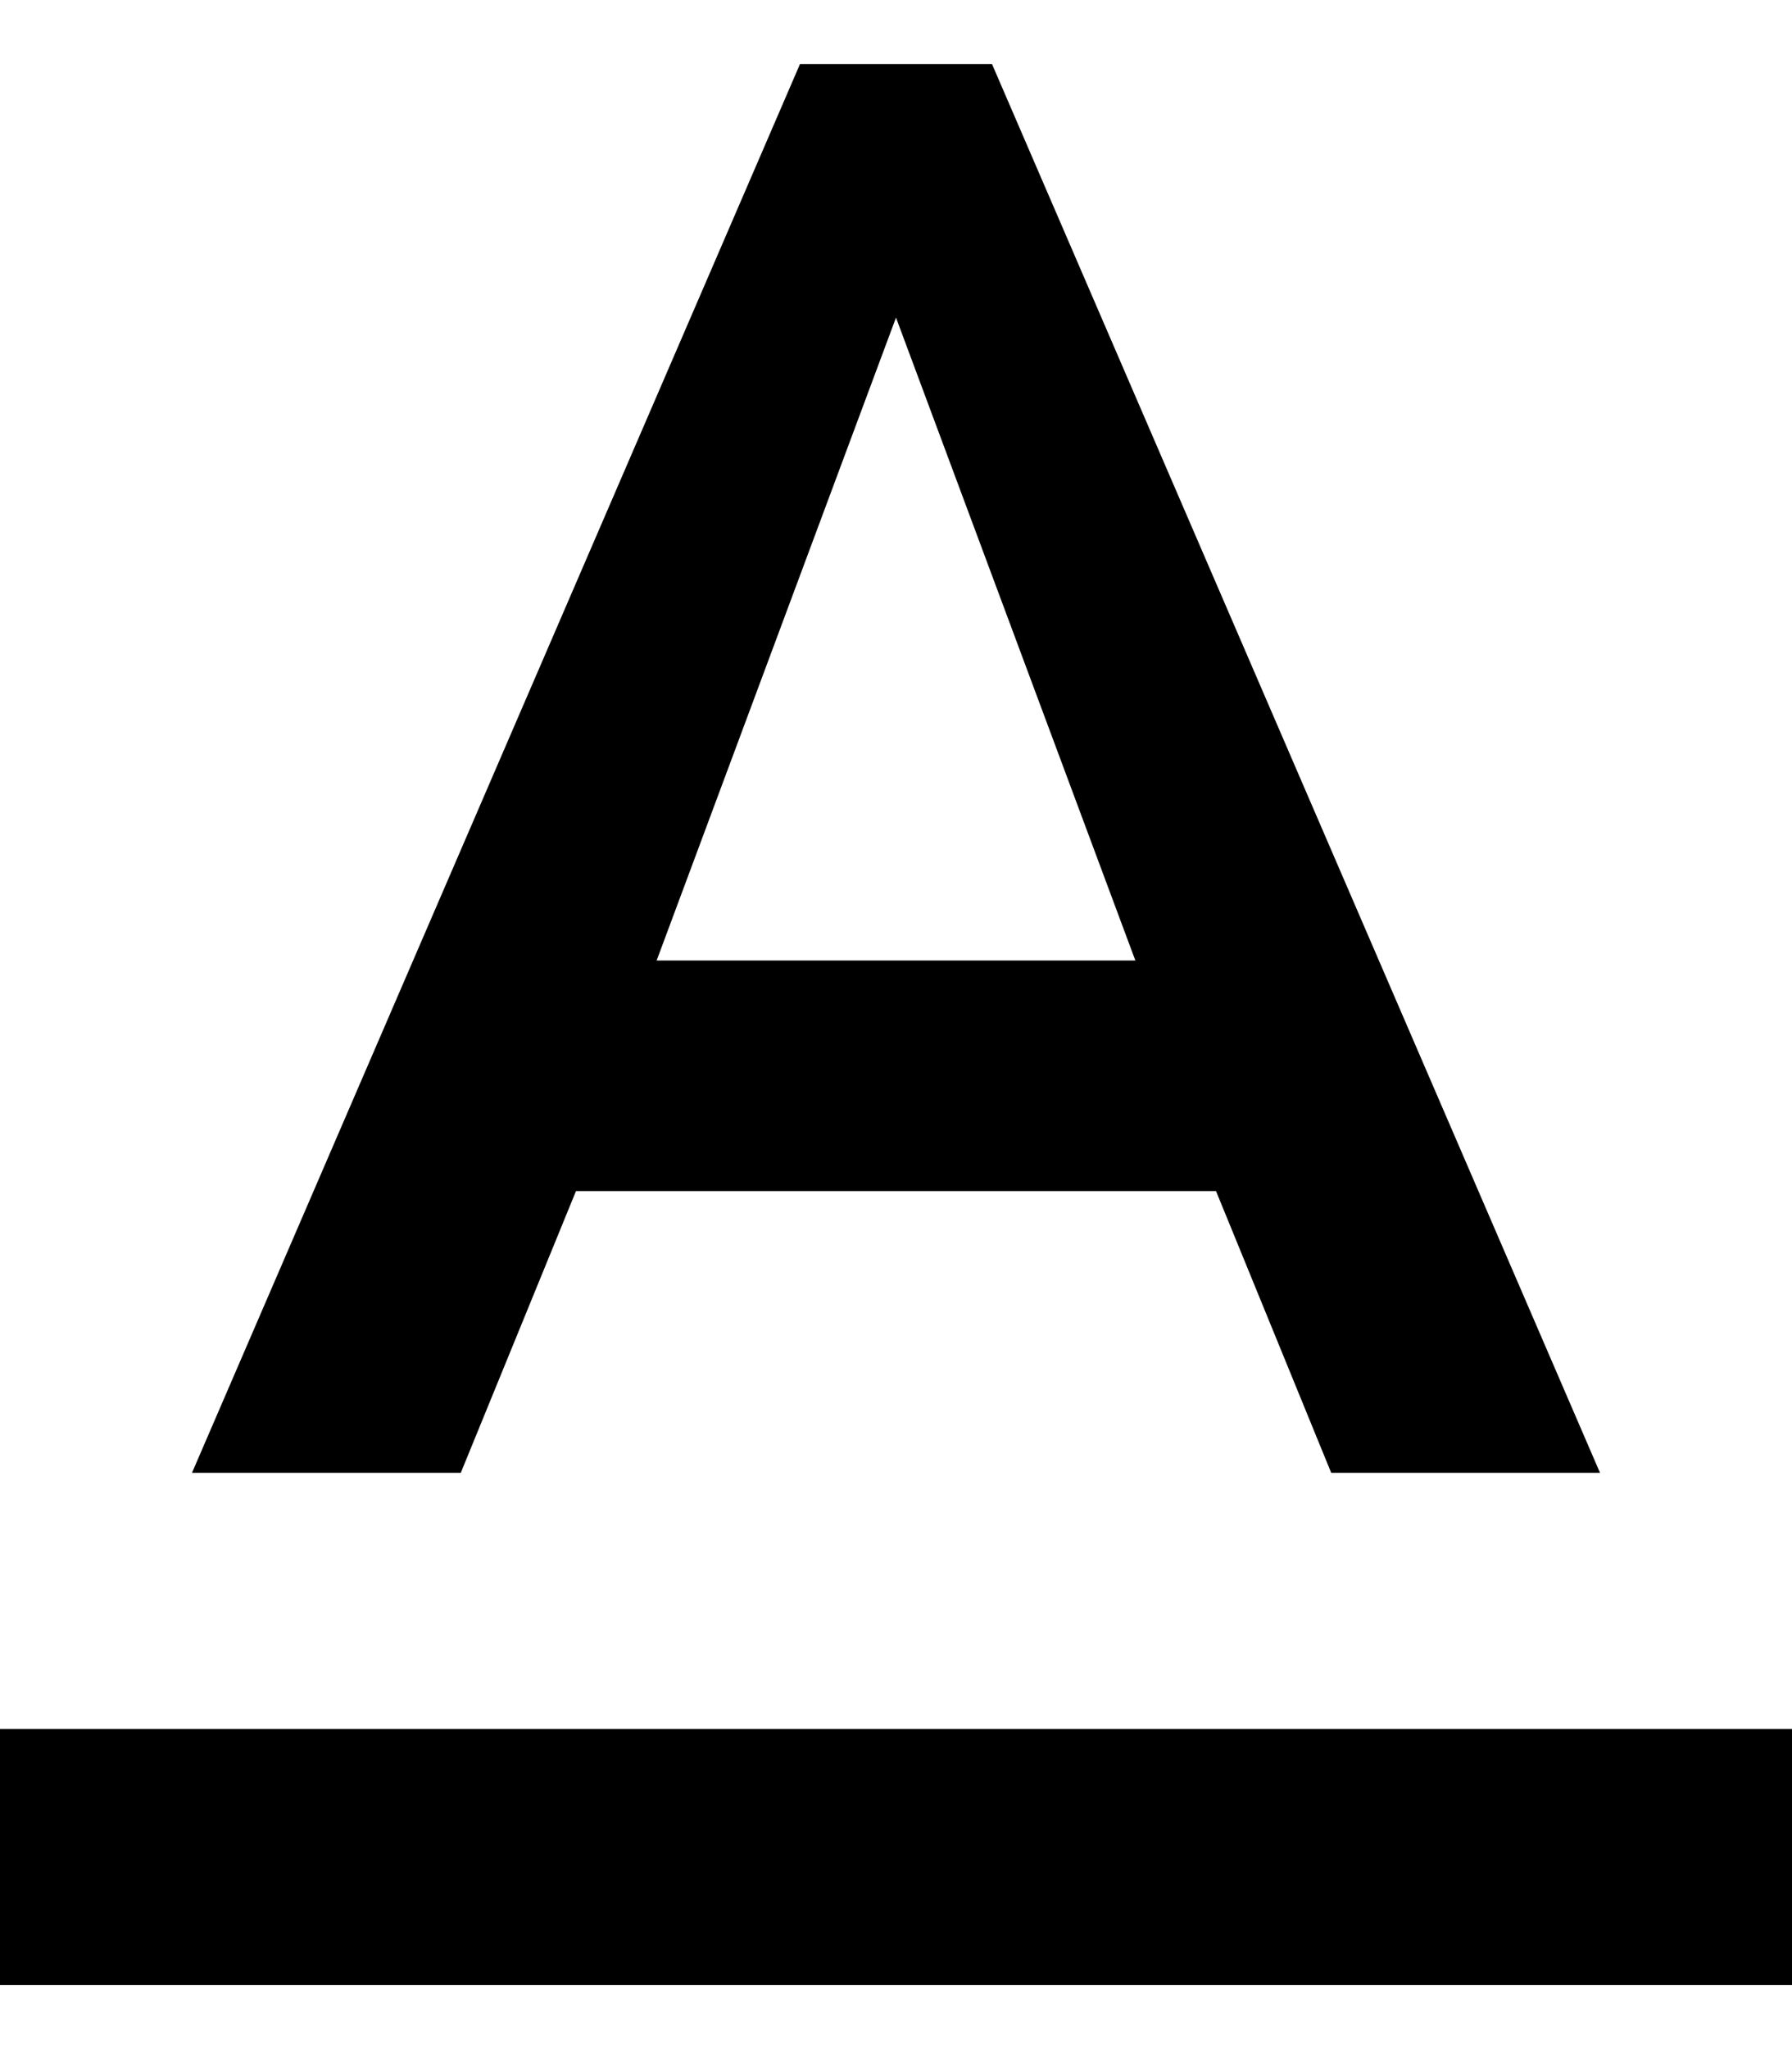 <svg width="14" height="16" viewBox="0 0 14 16" fill="none" xmlns="http://www.w3.org/2000/svg">
<path fill-rule="evenodd" clip-rule="evenodd" d="M3.6 11.5L4.5 9.3H9.5L10.4 11.5H12.5L7.75 0.5H6.25L1.5 11.5H3.6ZM0 13.5V15.5H14V13.5H0ZM8.87 7.5L7 2.48L5.13 7.5H8.87Z" fill="black"/>
</svg>
